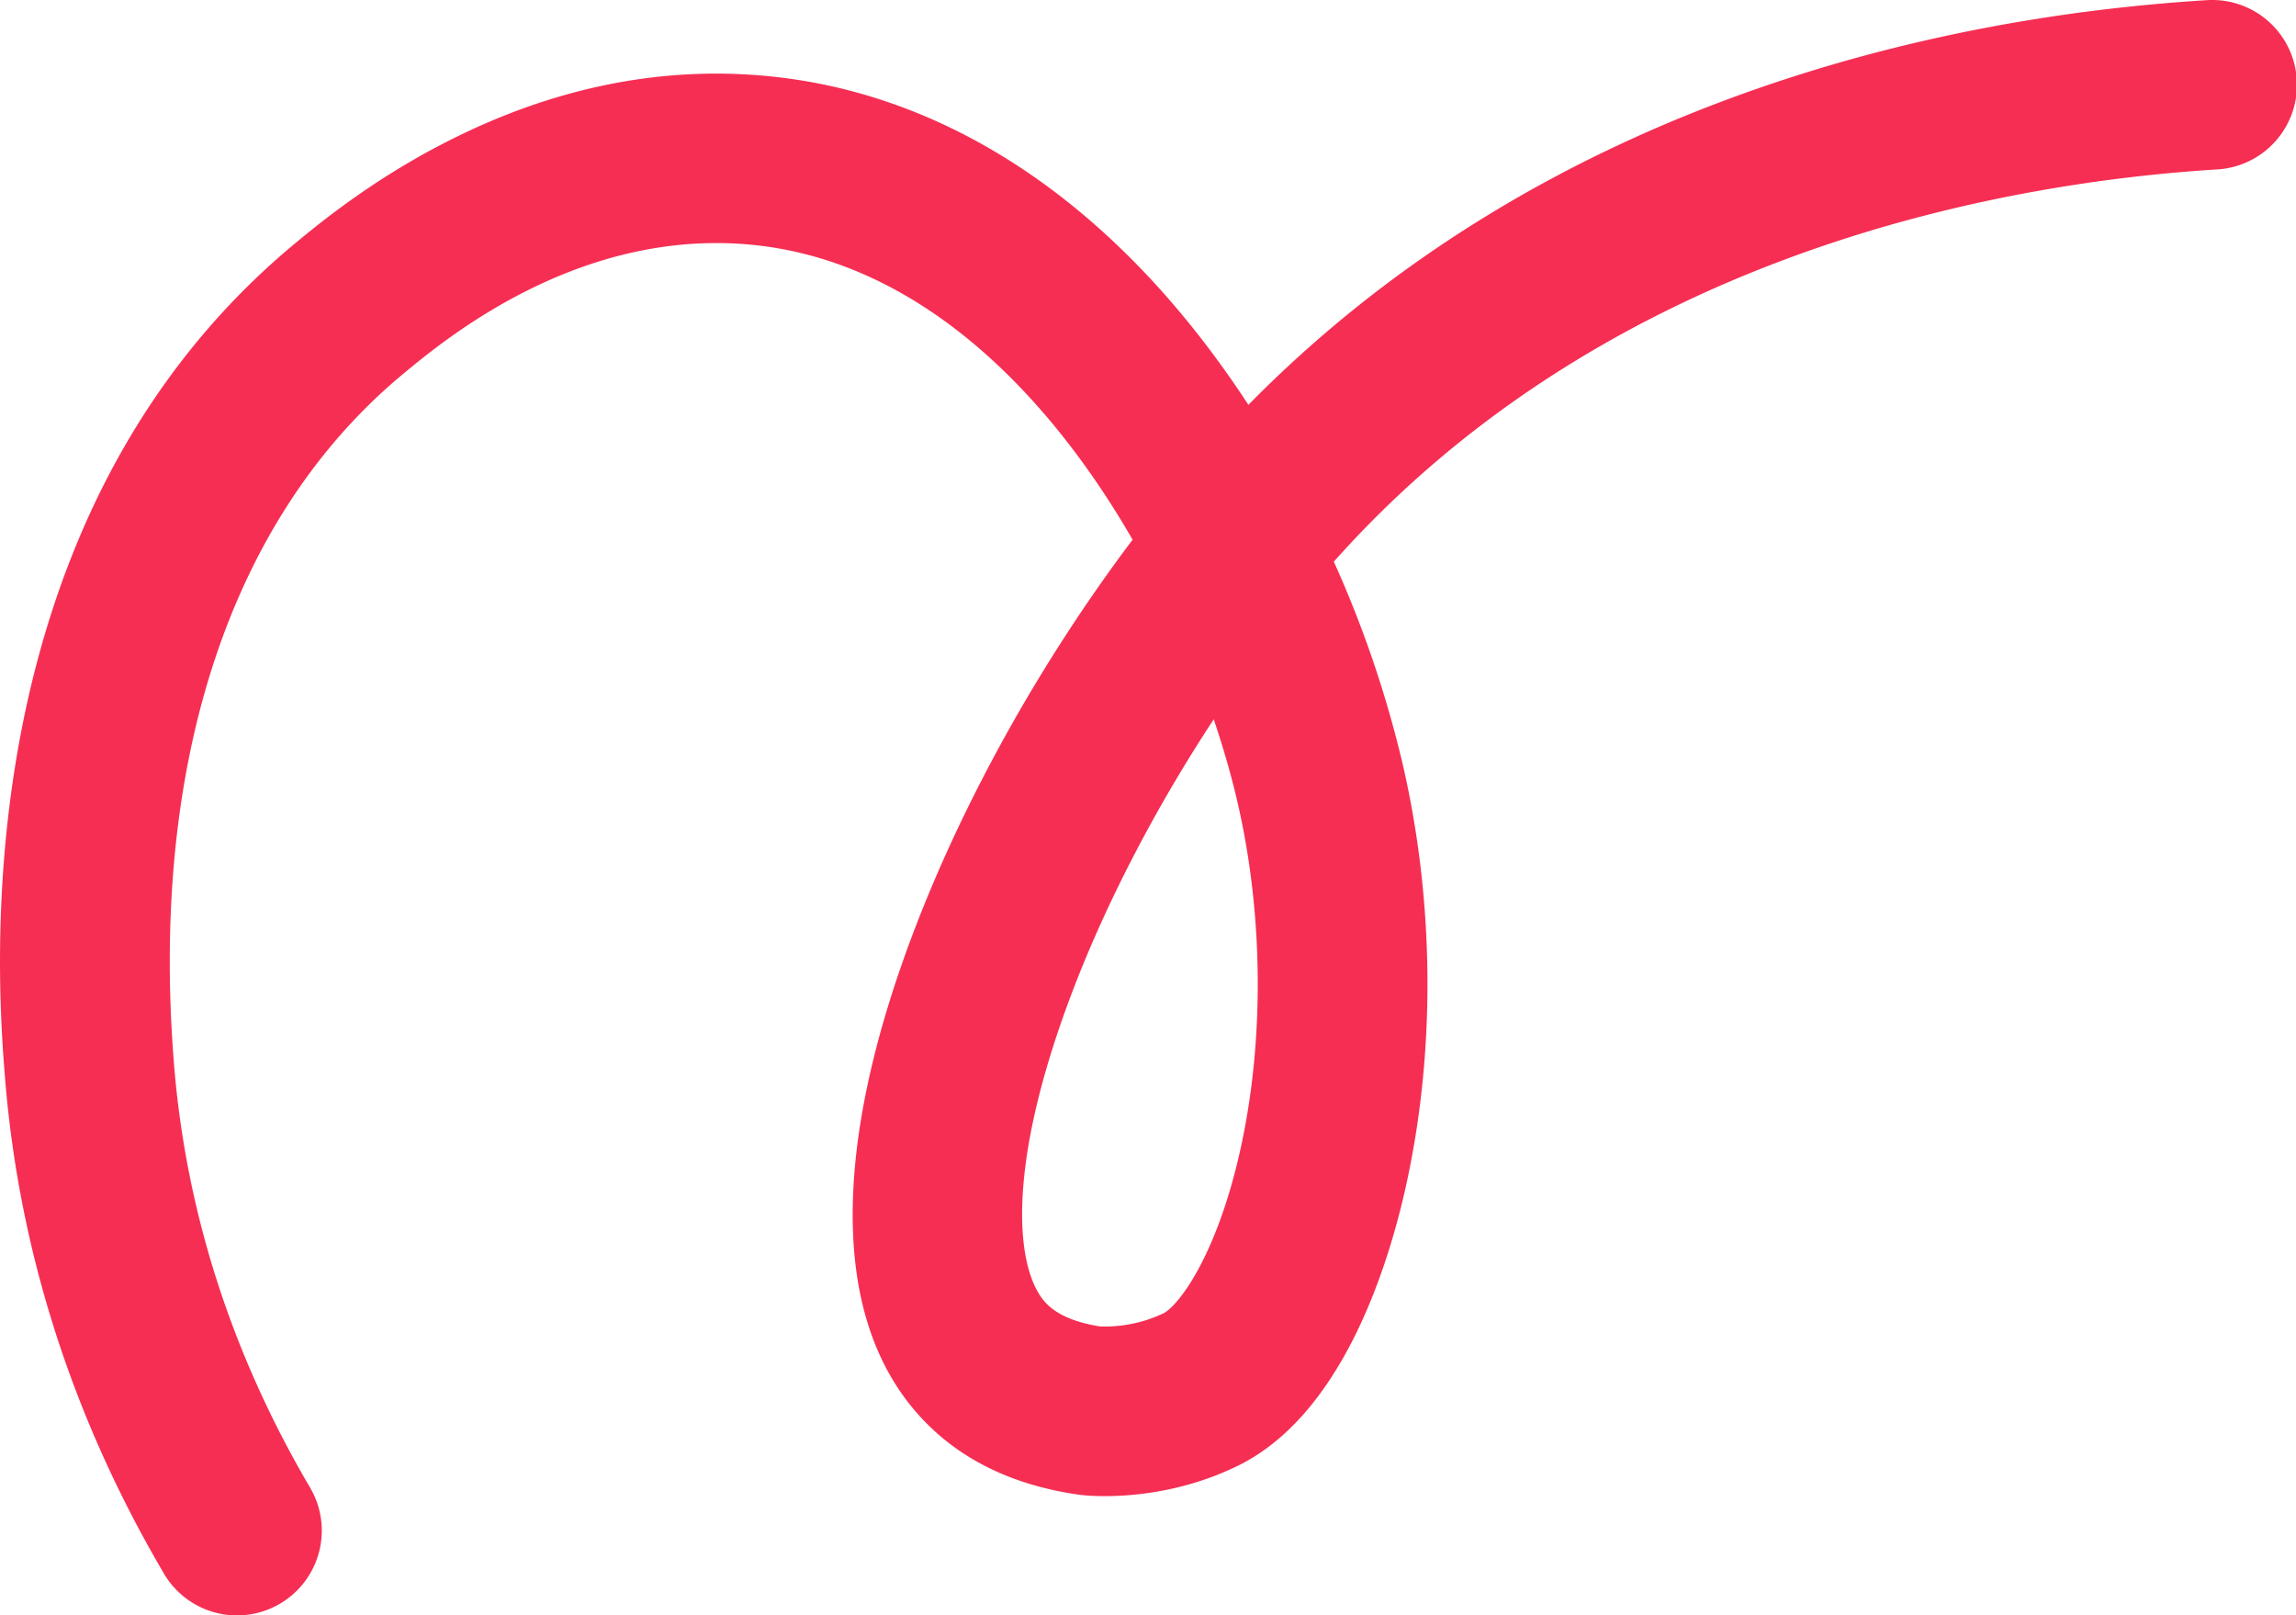<svg xmlns="http://www.w3.org/2000/svg" viewBox="0 0 947.93 666.76"><defs><style>.cls-1{fill:#f62e53;}</style></defs><g id="Layer_2" data-name="Layer 2"><g id="Layer_1-2" data-name="Layer 1"><path class="cls-1" d="M97.89,666.76a35,35,0,0,1-30.21-17.27C29.87,585.17,7.78,516.23,2.05,444.57.55,425.86-4,369,8.55,303c7.23-38,19-73.05,35-104.31C63.37,160,89.8,126.91,122.14,100.2c9.81-8.1,32.77-27.07,64.9-43C227.85,36.87,269.61,28,311.17,30.93c69.15,4.8,132.94,42.29,184.45,108.4,6.87,8.82,13.49,18.1,19.8,27.76C574.1,107.42,647.28,62.66,733.13,34c55.8-18.64,115.56-30,177.62-33.91a35,35,0,1,1,4.35,69.86c-84.42,5.25-243.05,32.21-357,153.75q-3.72,4-7.42,8.12a458.74,458.74,0,0,1,28.22,82.65c13.45,57.45,13.93,120,1.34,176.05-7.6,33.82-26.68,93.67-69.18,114.47-31.64,15.48-61.79,12.45-65.13,12l-.89-.12c-26.74-3.88-48.29-14.3-64.06-31-20.69-21.86-30.37-53.09-28.77-92.81,1.26-31.33,9.49-67.36,24.47-107.09,21-55.71,53.52-113.66,90.93-163.21-35.83-62.09-90.43-117.14-161.3-122.07-69.11-4.8-122.17,39-139.6,53.41C95.52,213,61.82,314.12,71.82,439c4.89,61,23.8,119.91,56.2,175a35,35,0,0,1-30.13,52.75ZM454.16,547.48a56.51,56.51,0,0,0,26.14-5.39c6.09-3,21.84-23.26,31.65-66.93,10.17-45.3,9.74-98.06-1.2-144.75-2.48-10.6-5.7-21.87-9.65-33.51-24,36.47-44.71,76.19-58.91,113.84-27.47,72.85-22.74,114-10.35,127.09C436.37,542.62,443.88,545.87,454.16,547.48Z"/></g></g></svg>